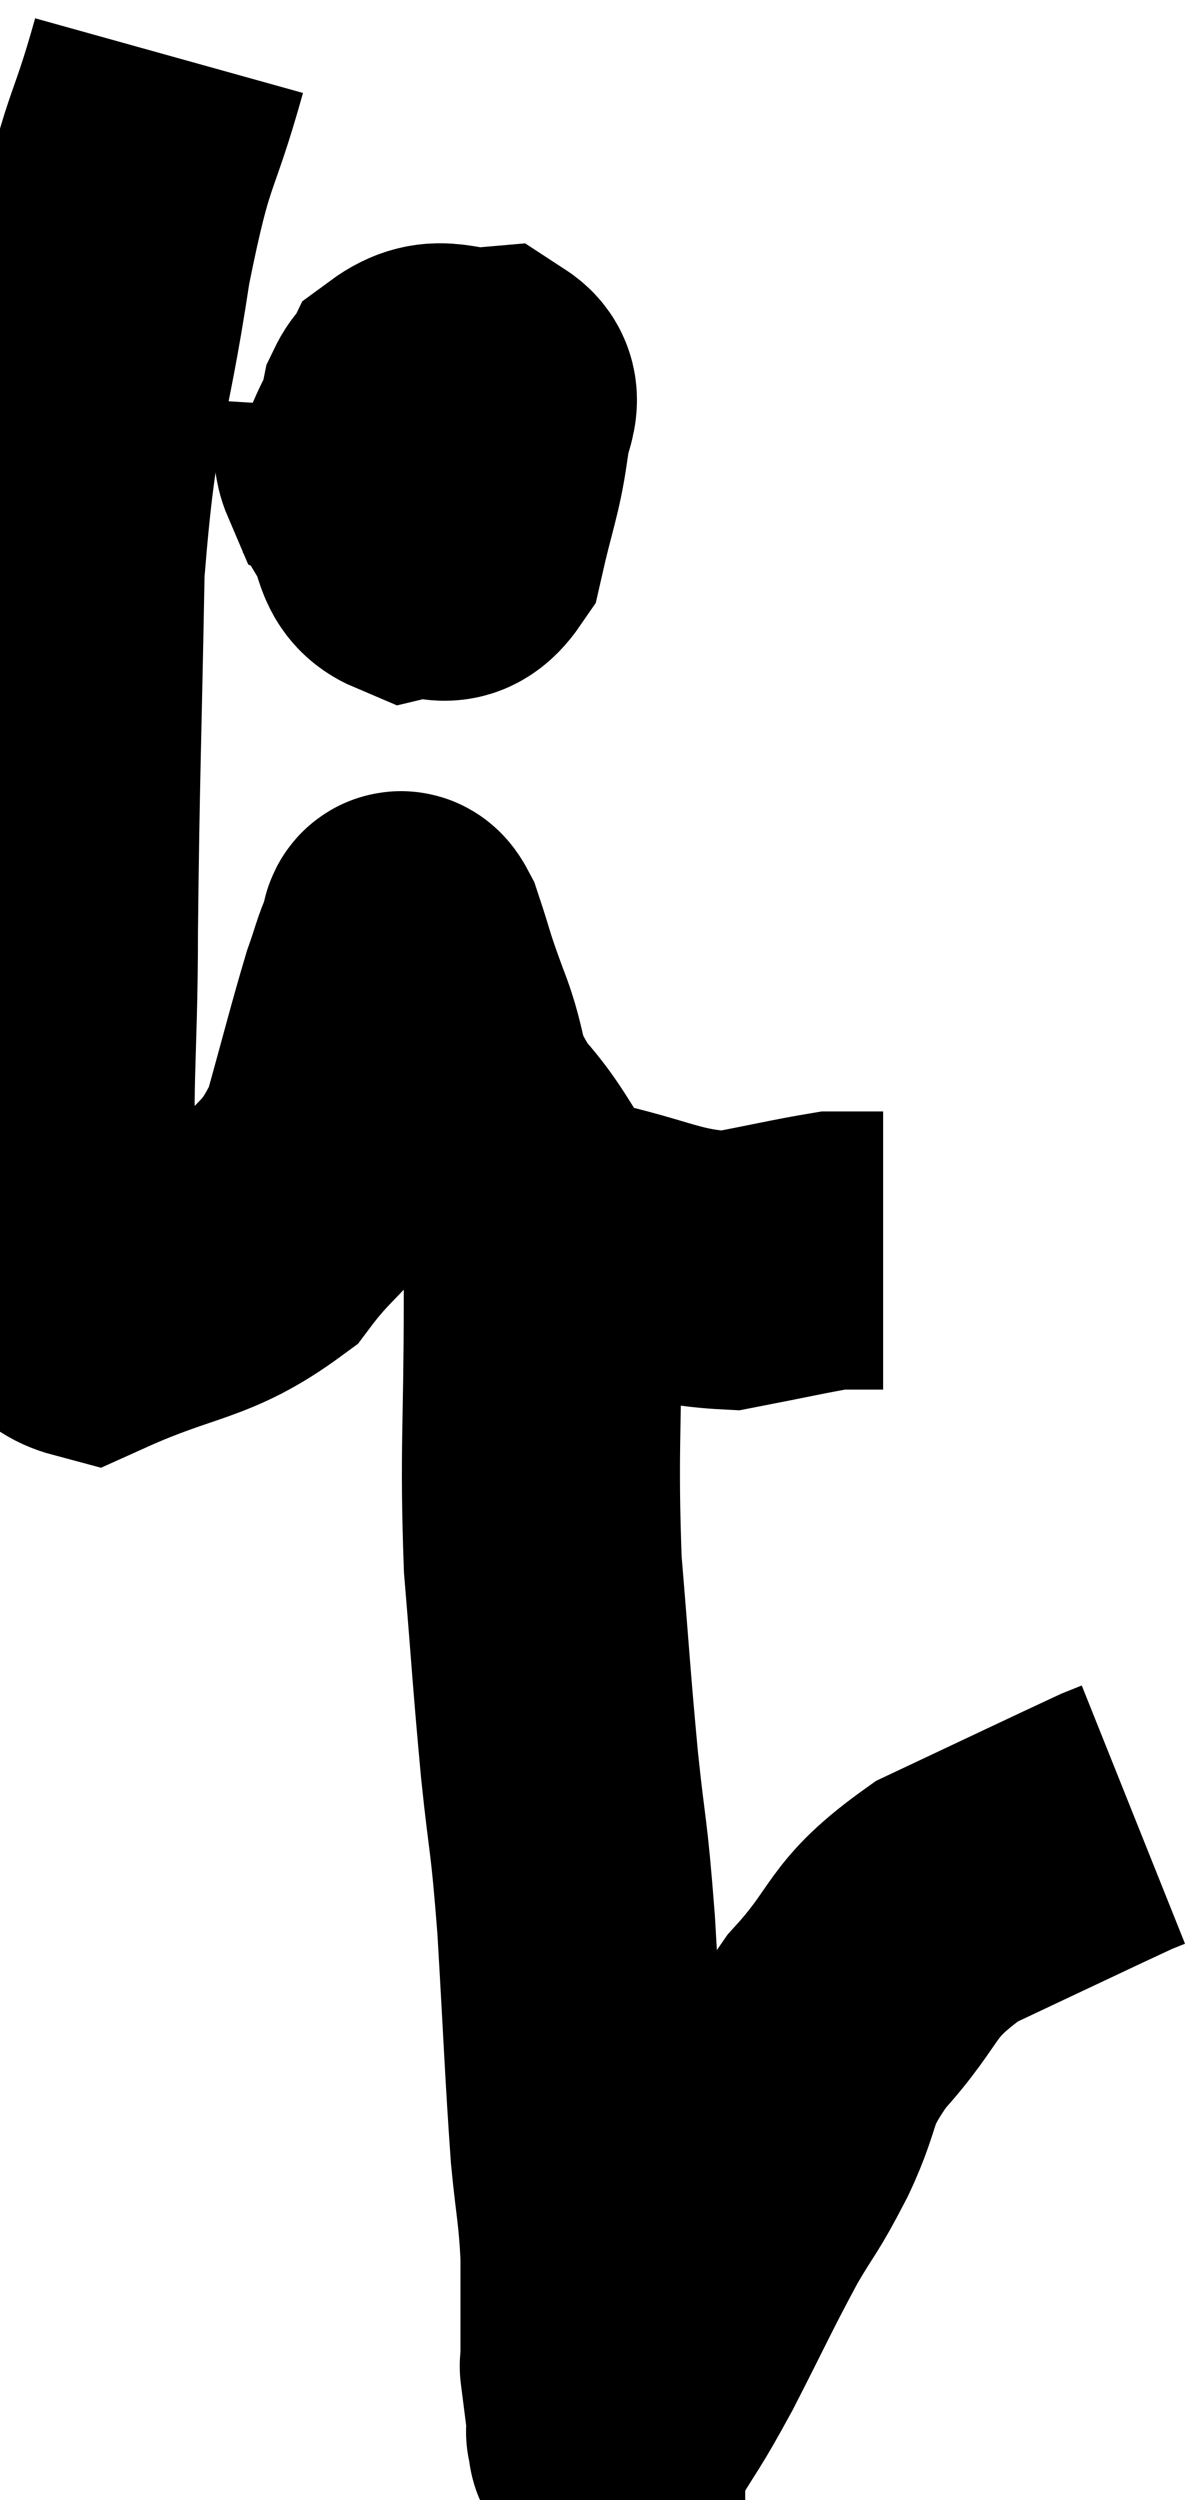 <svg xmlns="http://www.w3.org/2000/svg" viewBox="10.88 3.08 21.38 44.945" width="21.38" height="44.945"><path d="M 13.92 4.08 C 13.41 5.91, 13.365 5.43, 12.9 7.74 C 12.48 10.53, 12.3 10.305, 12.06 13.32 C 12 16.56, 11.97 17.01, 11.94 19.8 C 11.94 22.14, 11.805 22.725, 11.94 24.48 C 12.21 25.65, 11.58 26.58, 12.48 26.82 C 14.01 26.13, 14.415 26.265, 15.54 25.44 C 16.26 24.48, 16.44 24.645, 16.98 23.52 C 17.34 22.23, 17.445 21.795, 17.7 20.94 C 17.85 20.52, 17.88 20.355, 18 20.1 C 18.09 20.01, 18.015 19.605, 18.18 19.92 C 18.42 20.64, 18.345 20.505, 18.66 21.36 C 19.05 22.35, 18.795 22.35, 19.44 23.34 C 20.34 24.33, 20.1 24.675, 21.24 25.32 C 22.62 25.62, 22.845 25.86, 24 25.92 C 24.93 25.74, 25.32 25.65, 25.86 25.56 C 26.01 25.56, 26.01 25.56, 26.16 25.56 C 26.31 25.56, 26.355 25.56, 26.46 25.56 C 26.52 25.56, 26.55 25.56, 26.58 25.56 C 26.58 25.56, 26.535 25.56, 26.58 25.56 C 26.67 25.56, 26.715 25.56, 26.76 25.56 L 26.76 25.56" fill="none" stroke="black" stroke-width="5"></path><path d="M 17.34 10.44 C 17.31 10.92, 17.145 11.085, 17.28 11.4 C 17.58 11.55, 17.61 11.67, 17.88 11.7 C 18.12 11.61, 18.195 11.82, 18.36 11.52 C 18.45 11.01, 18.615 10.77, 18.54 10.5 C 18.3 10.47, 18.27 10.005, 18.06 10.44 C 17.88 11.34, 17.655 11.565, 17.7 12.24 C 17.97 12.69, 17.85 12.975, 18.24 13.14 C 18.75 13.02, 18.9 13.425, 19.26 12.9 C 19.47 11.97, 19.575 11.76, 19.68 11.04 C 19.68 10.53, 20.025 10.245, 19.68 10.02 C 18.99 10.08, 18.81 9.765, 18.3 10.14 C 17.97 10.83, 17.805 11.055, 17.64 11.52 L 17.64 12" fill="none" stroke="black" stroke-width="5"></path><path d="M 20.64 25.02 C 20.64 25.74, 20.64 24.915, 20.64 26.46 C 20.64 28.83, 20.565 29.115, 20.64 31.2 C 20.79 33, 20.79 33.18, 20.94 34.8 C 21.09 36.24, 21.105 35.94, 21.24 37.68 C 21.36 39.72, 21.375 40.275, 21.48 41.76 C 21.57 42.69, 21.615 42.75, 21.66 43.62 C 21.66 44.43, 21.66 44.715, 21.66 45.24 C 21.66 45.48, 21.66 45.6, 21.66 45.72 C 21.66 45.72, 21.63 45.48, 21.66 45.72 C 21.72 46.2, 21.75 46.41, 21.78 46.68 C 21.78 46.74, 21.78 46.77, 21.78 46.8 C 21.78 46.8, 21.735 46.785, 21.78 46.8 C 21.87 46.83, 21.675 47.25, 21.96 46.86 C 22.44 46.05, 22.38 46.23, 22.92 45.24 C 23.52 44.07, 23.61 43.845, 24.12 42.9 C 24.54 42.18, 24.51 42.33, 24.96 41.46 C 25.44 40.44, 25.185 40.47, 25.92 39.42 C 26.91 38.34, 26.64 38.16, 27.9 37.26 C 29.43 36.54, 30.12 36.21, 30.96 35.82 C 31.11 35.76, 31.185 35.73, 31.26 35.7 L 31.26 35.7" fill="none" stroke="black" stroke-width="5"></path></svg>